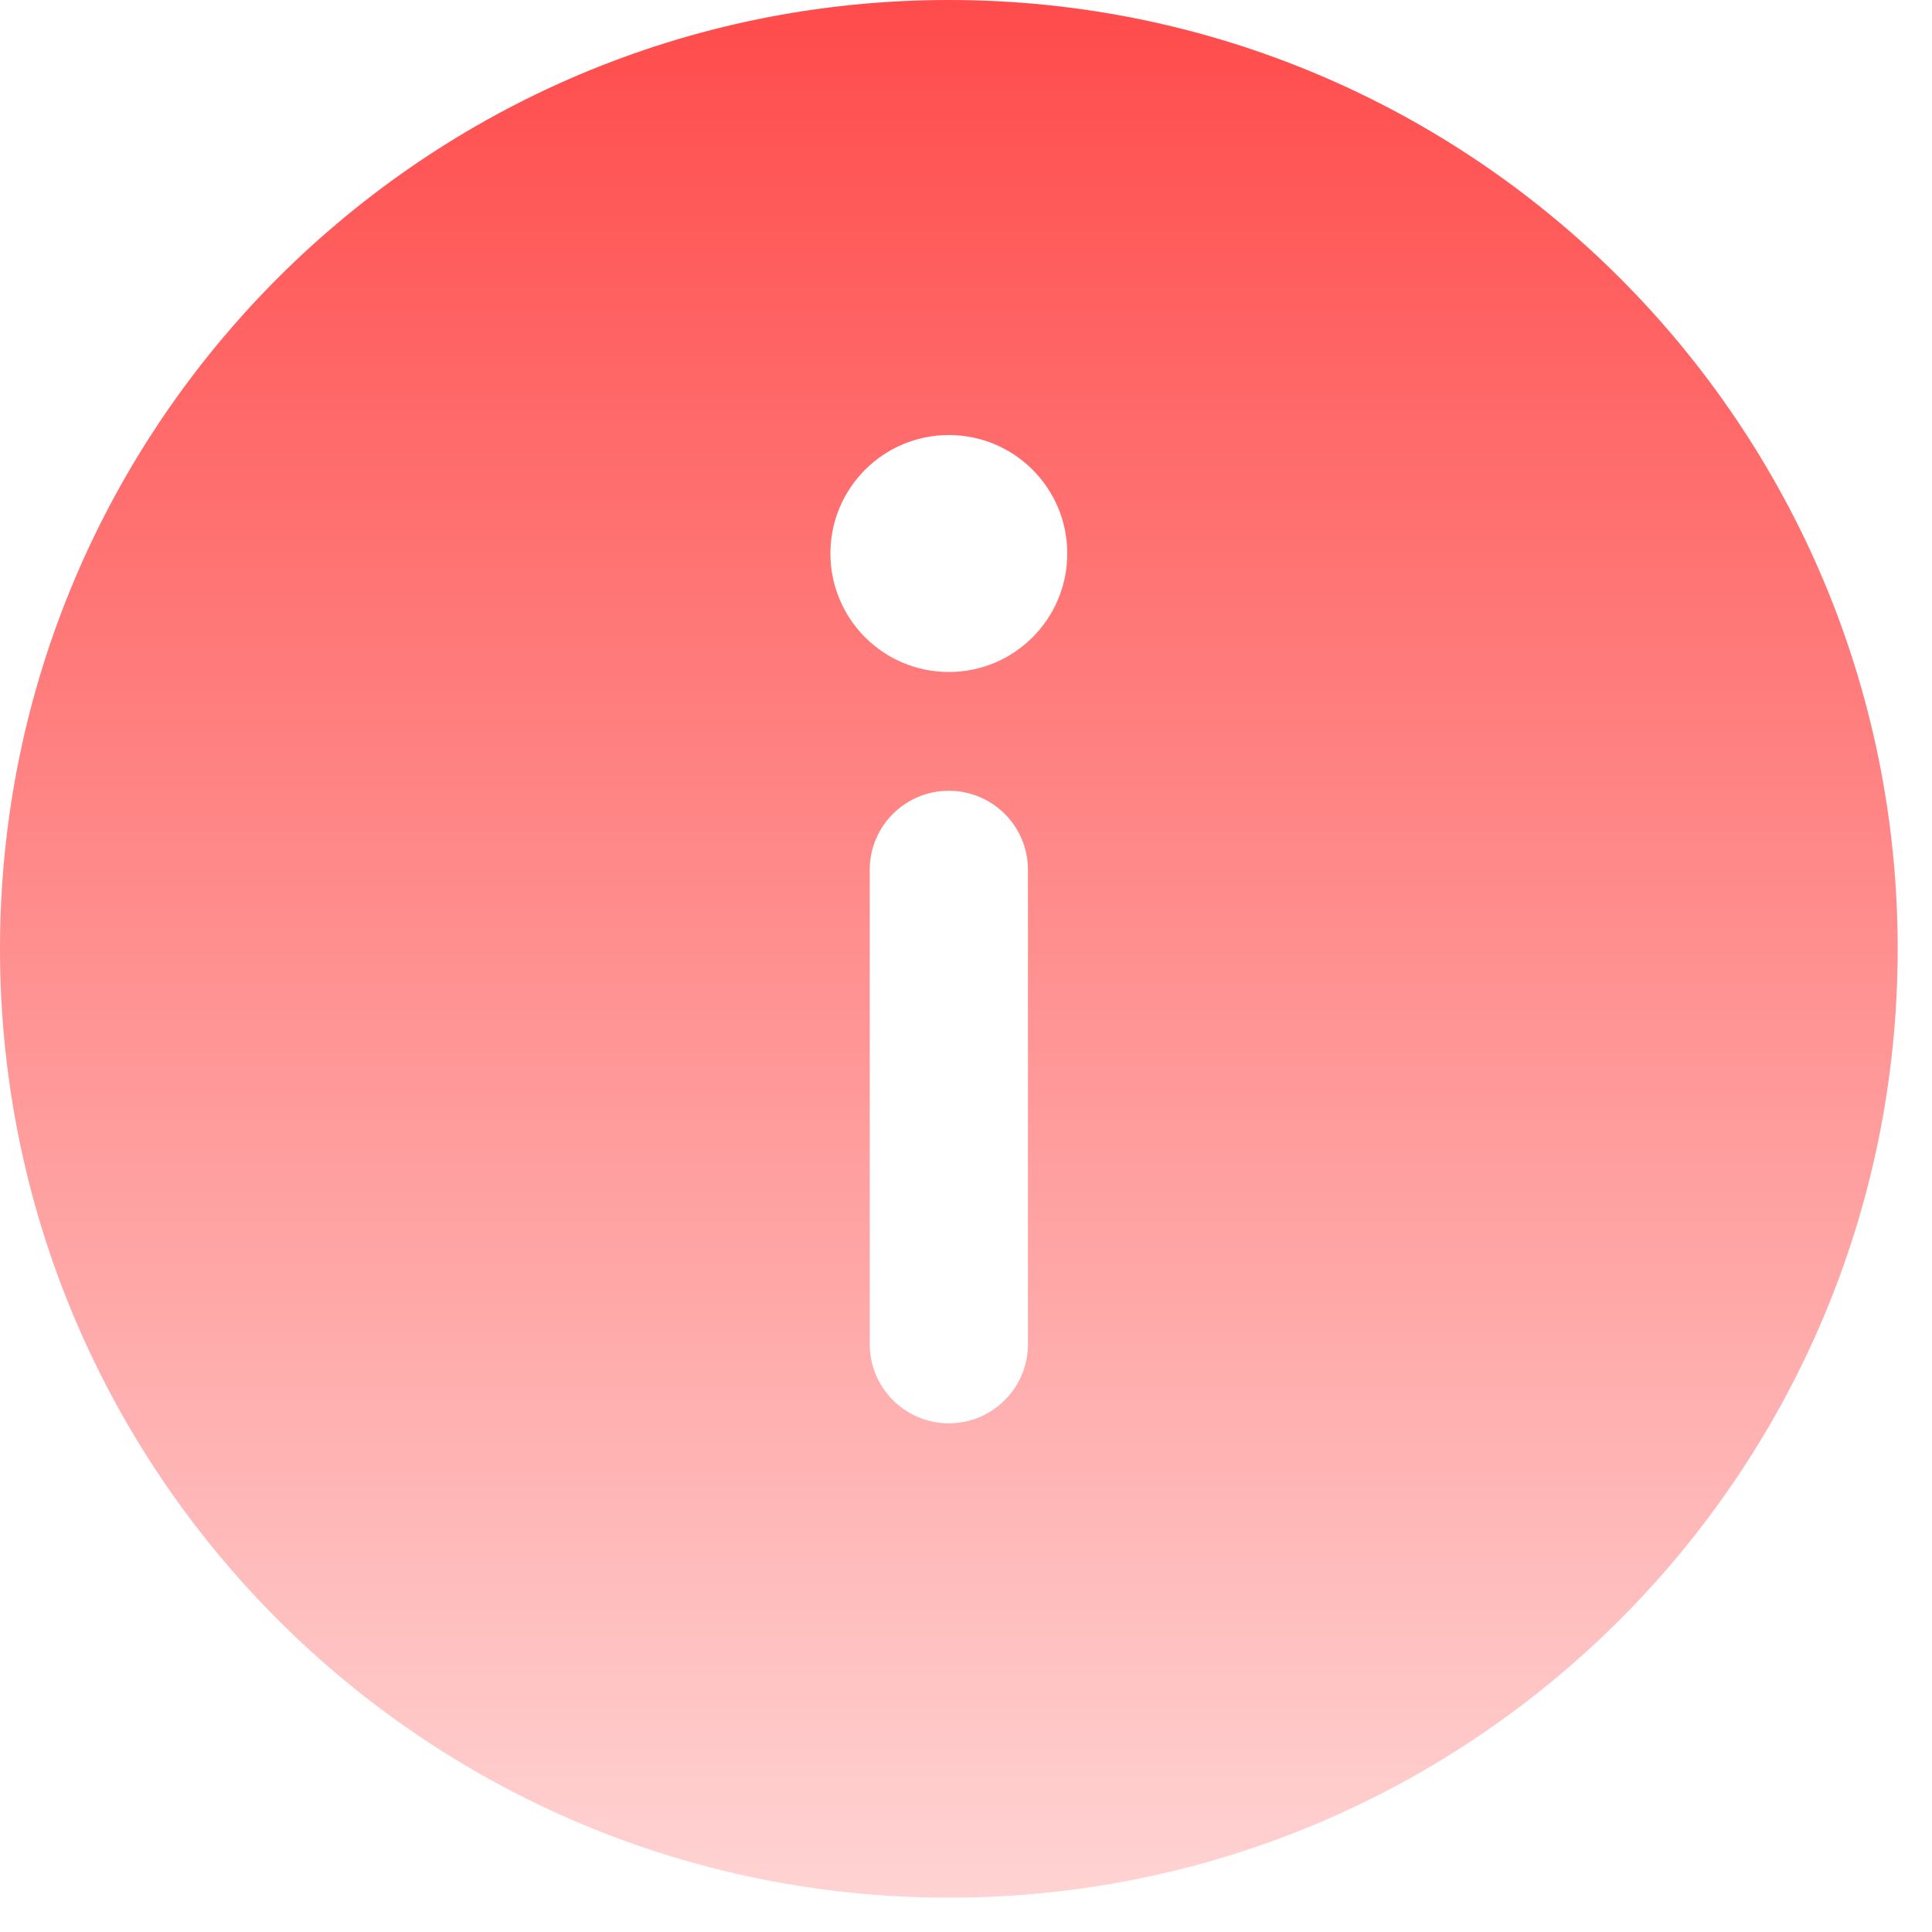 <svg width="17" height="17" viewBox="0 0 17 17" fill="none" xmlns="http://www.w3.org/2000/svg">
<path d="M8.349 0C3.738 0 0 3.738 0 8.349C0 12.96 3.738 16.698 8.349 16.698C12.96 16.698 16.698 12.96 16.698 8.349C16.698 3.738 12.96 0 8.349 0ZM9.391 4.87C9.391 5.446 8.925 5.913 8.349 5.913C7.773 5.913 7.307 5.446 7.307 4.87C7.307 4.295 7.773 3.828 8.349 3.828C8.925 3.828 9.391 4.295 9.391 4.87ZM8.349 6.958C8.733 6.958 9.045 7.269 9.045 7.653V11.828C9.045 12.212 8.733 12.524 8.349 12.524C7.965 12.524 7.653 12.212 7.653 11.828V7.653C7.653 7.269 7.965 6.958 8.349 6.958Z" fill="url(#paint0_linear_67_2035)"/>
<defs>
<linearGradient id="paint0_linear_67_2035" x1="8.349" y1="0" x2="8.349" y2="16.698" gradientUnits="userSpaceOnUse">
<stop stop-color="#FF4B4B"/>
<stop offset="1" stop-color="#FFD3D3"/>
</linearGradient>
</defs>
</svg>
